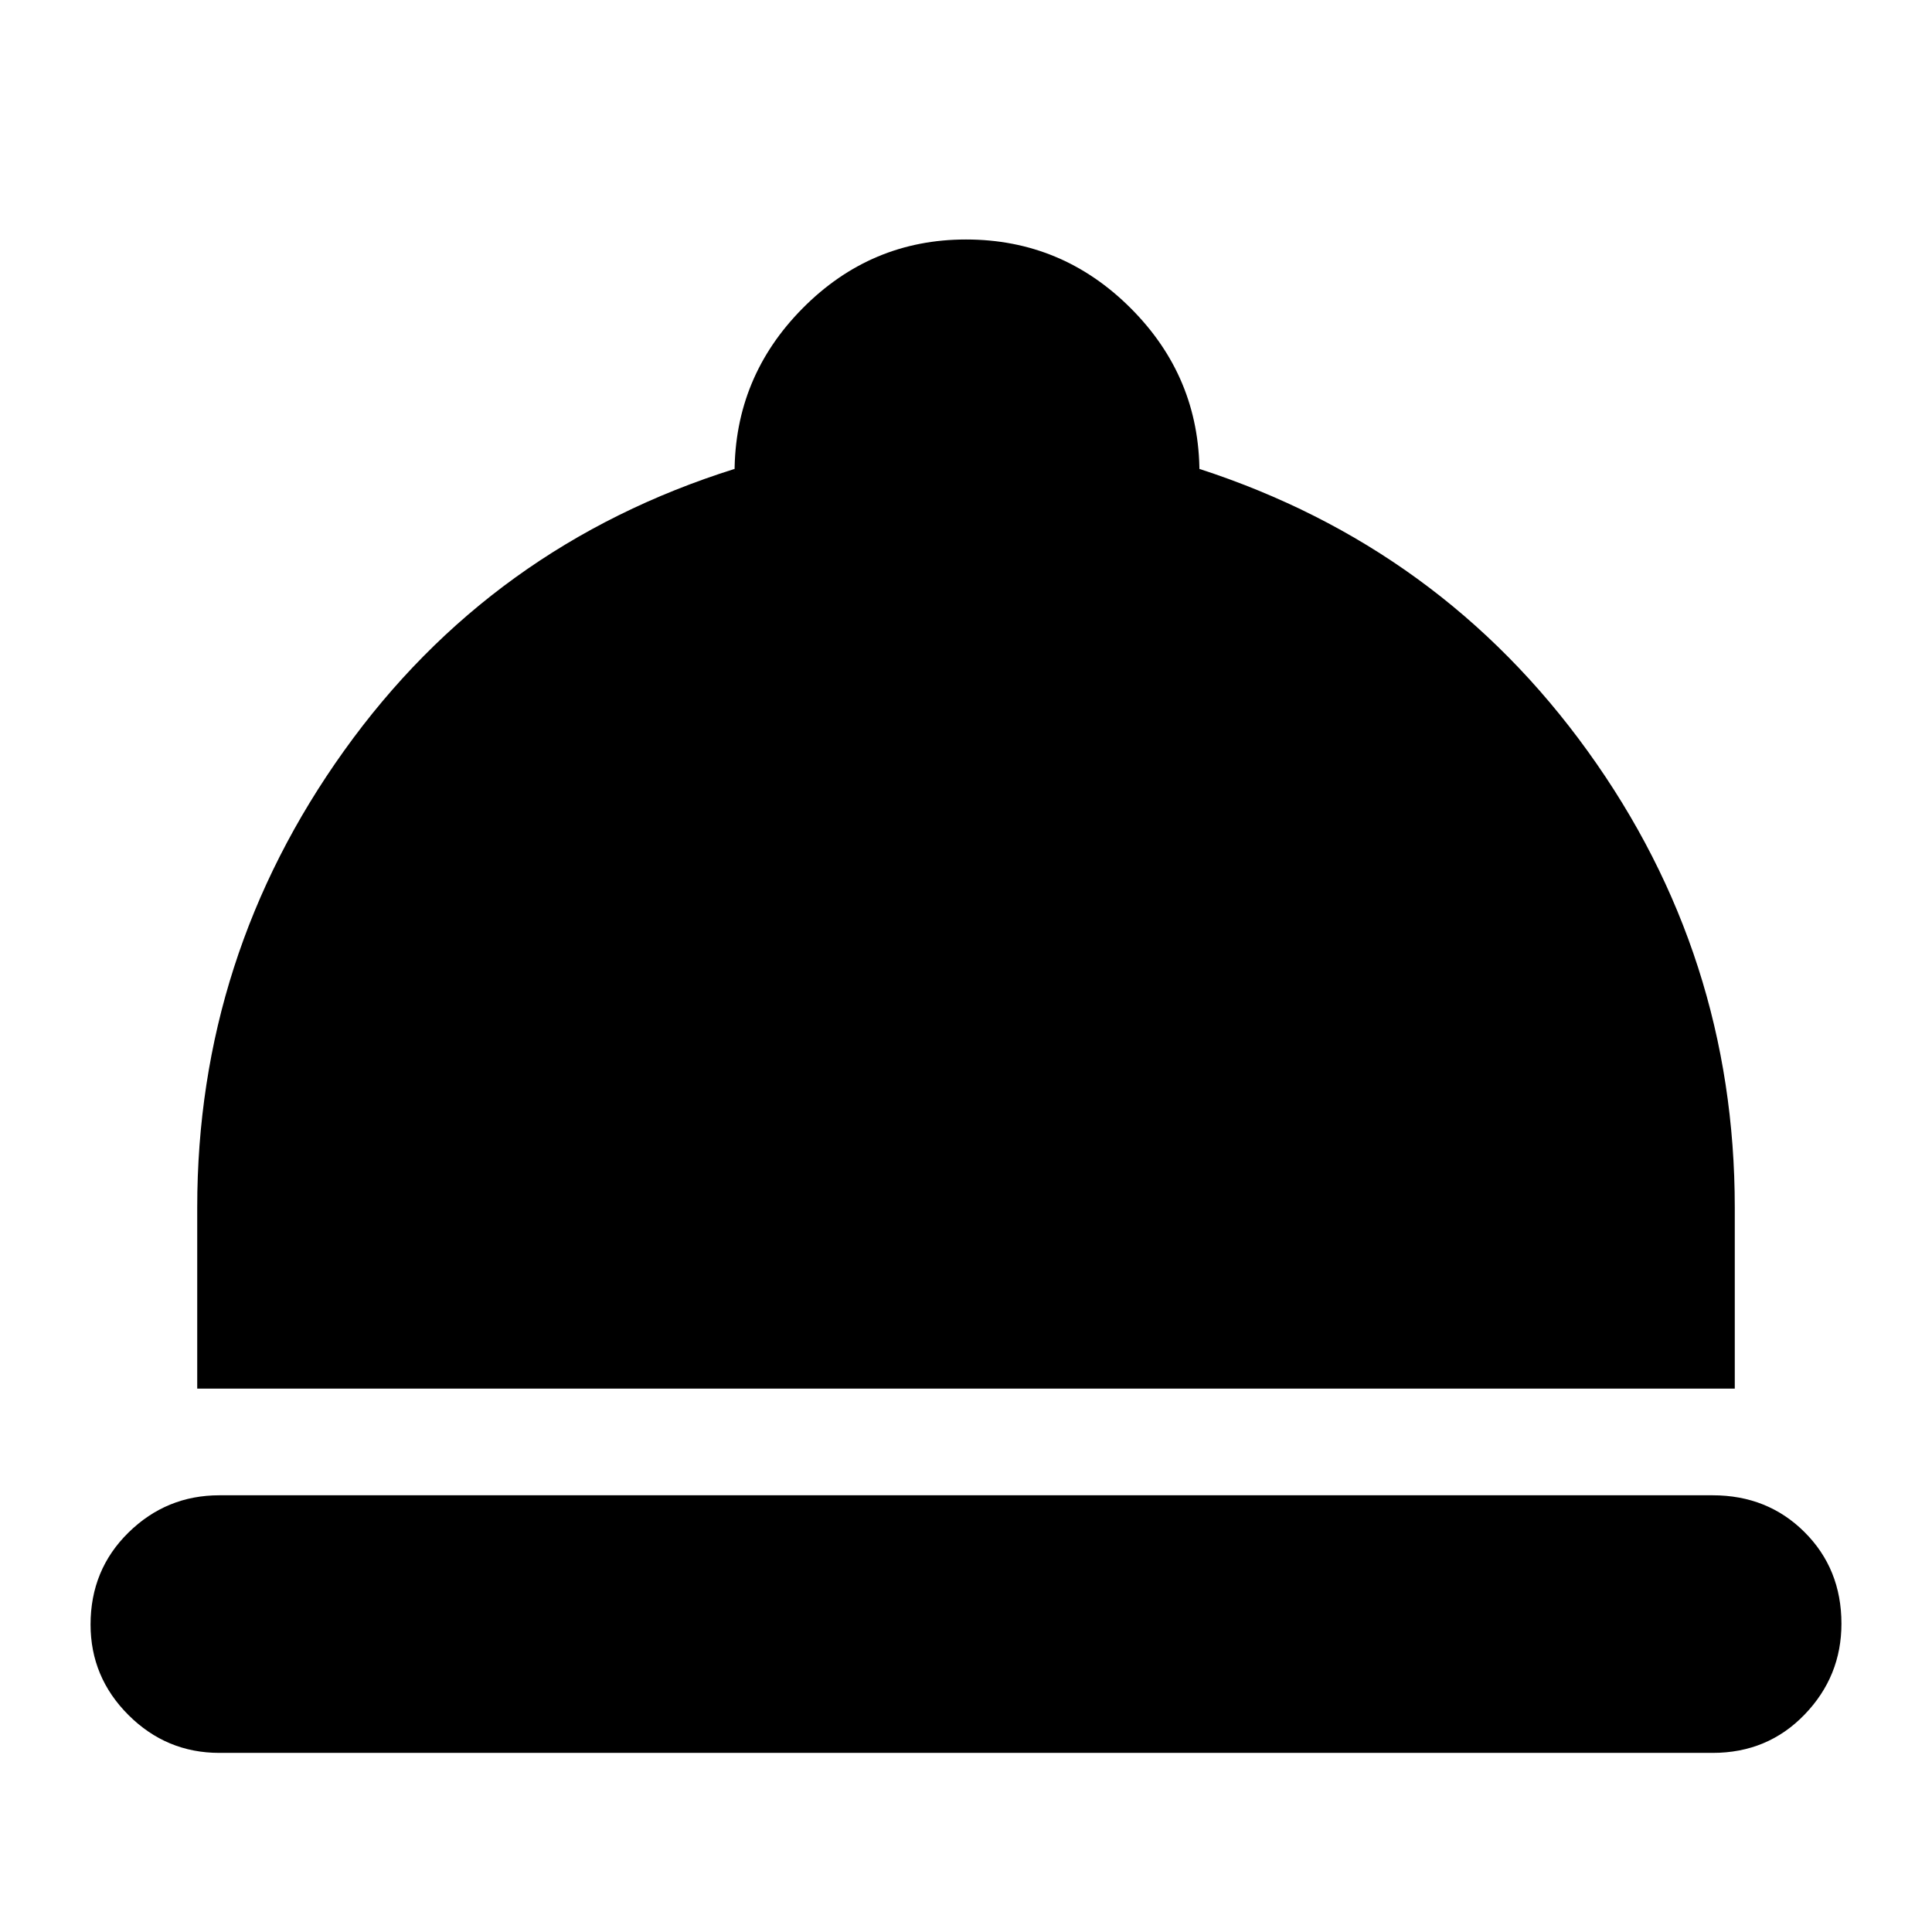 <svg xmlns="http://www.w3.org/2000/svg" height="20" viewBox="0 -960 960 960" width="20"><path d="M109-89q-26.3 0-45.15-18.79Q45-126.58 45-152.79 45-180 63.85-198.5T109-217h742q27.3 0 45.65 18.29Q915-180.42 915-153.21 915-127 896.65-108T851-89H109ZM98-270v-90q0-125 73-227t194-140v2q0-47.7 33.86-81.85Q432.71-841 480-841q47.7 0 81.85 34.15Q596-772.7 596-725v-2q120 39 193 140.35Q862-485.31 862-360v90H98Z"/></svg>